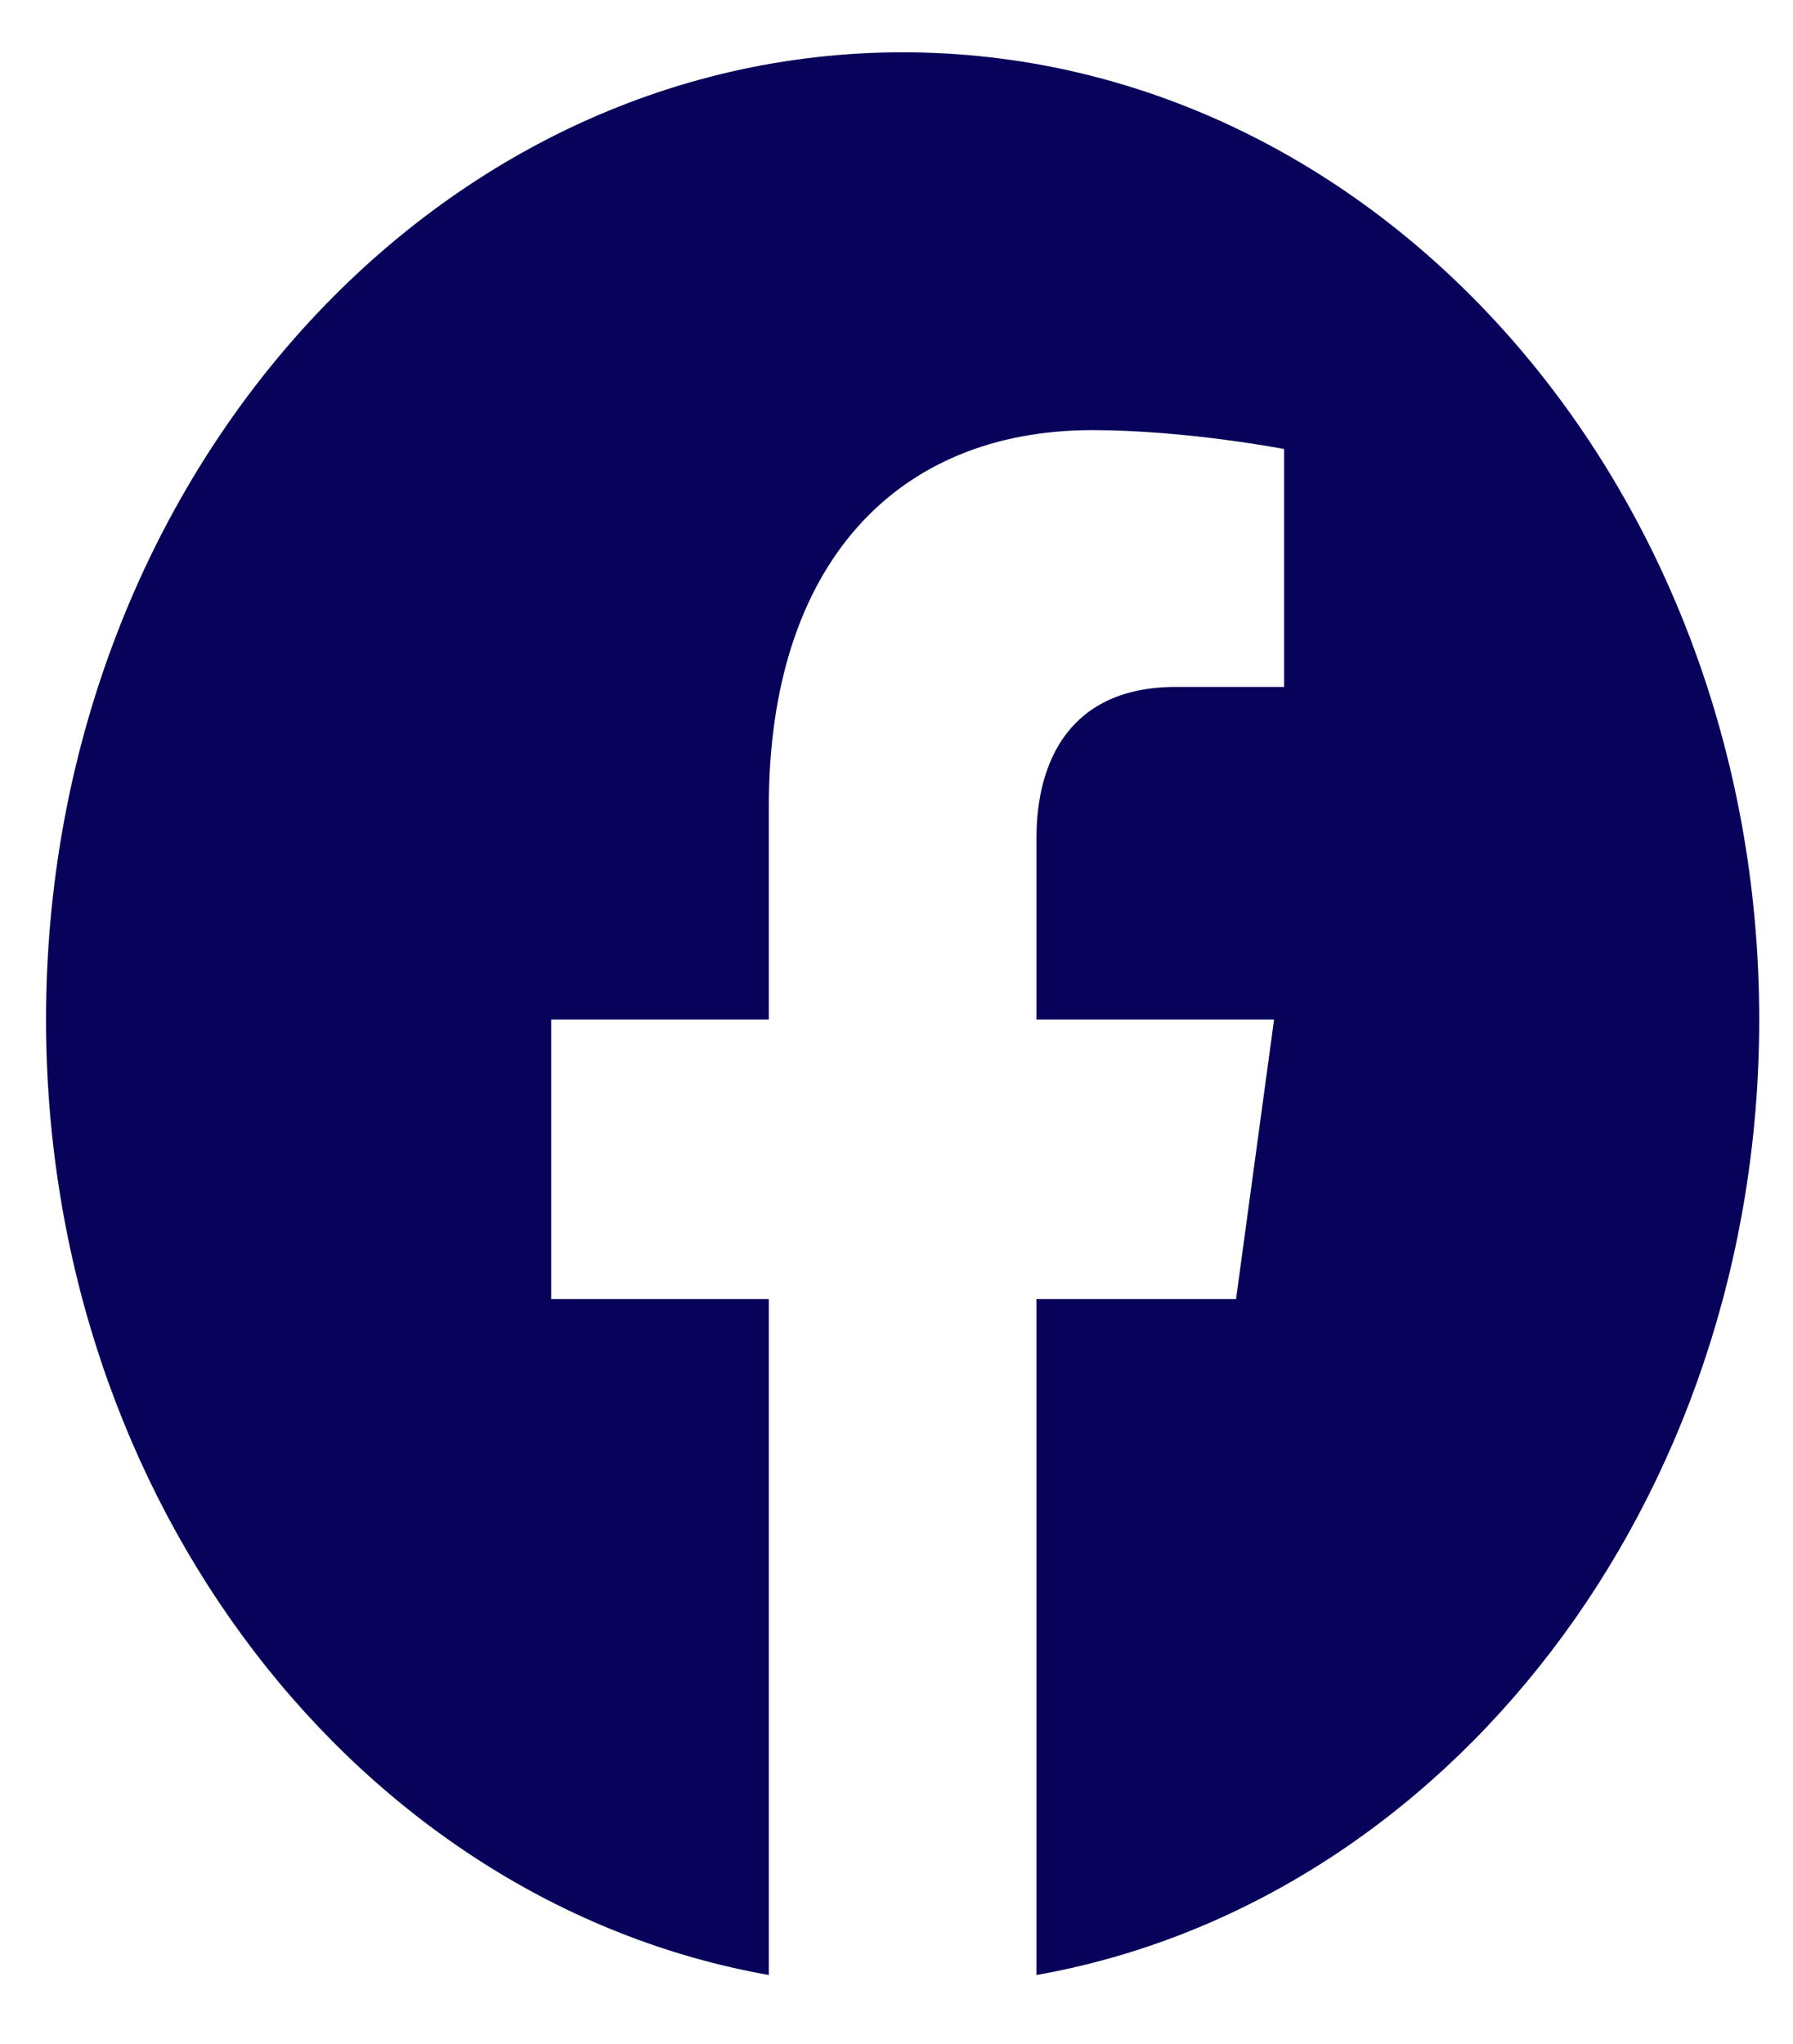 <svg width="43" height="49" viewBox="0 0 43 49" fill="none" xmlns="http://www.w3.org/2000/svg">
<g clip-path="url(#clip0_200_4460)">
<path d="M42.19 24.442C42.19 11.632 32.996 1.254 21.647 1.254C10.299 1.254 1.104 11.632 1.104 24.442C1.104 36.015 8.617 45.608 18.438 47.349V31.145H13.219V24.442H18.438V19.333C18.438 13.522 21.502 10.312 26.197 10.312C28.445 10.312 30.796 10.765 30.796 10.765V16.468H28.204C25.653 16.468 24.857 18.256 24.857 20.089V24.442H30.555L29.643 31.145H24.857V47.349C34.678 45.608 42.19 36.015 42.19 24.442Z" fill="#08035A"/>
</g>
<defs>
<clipPath id="clip0_200_4460">
<rect x="0.441" y="0.506" width="42.411" height="47.871" rx="20" fill="white"/>
</clipPath>
</defs>
</svg>
